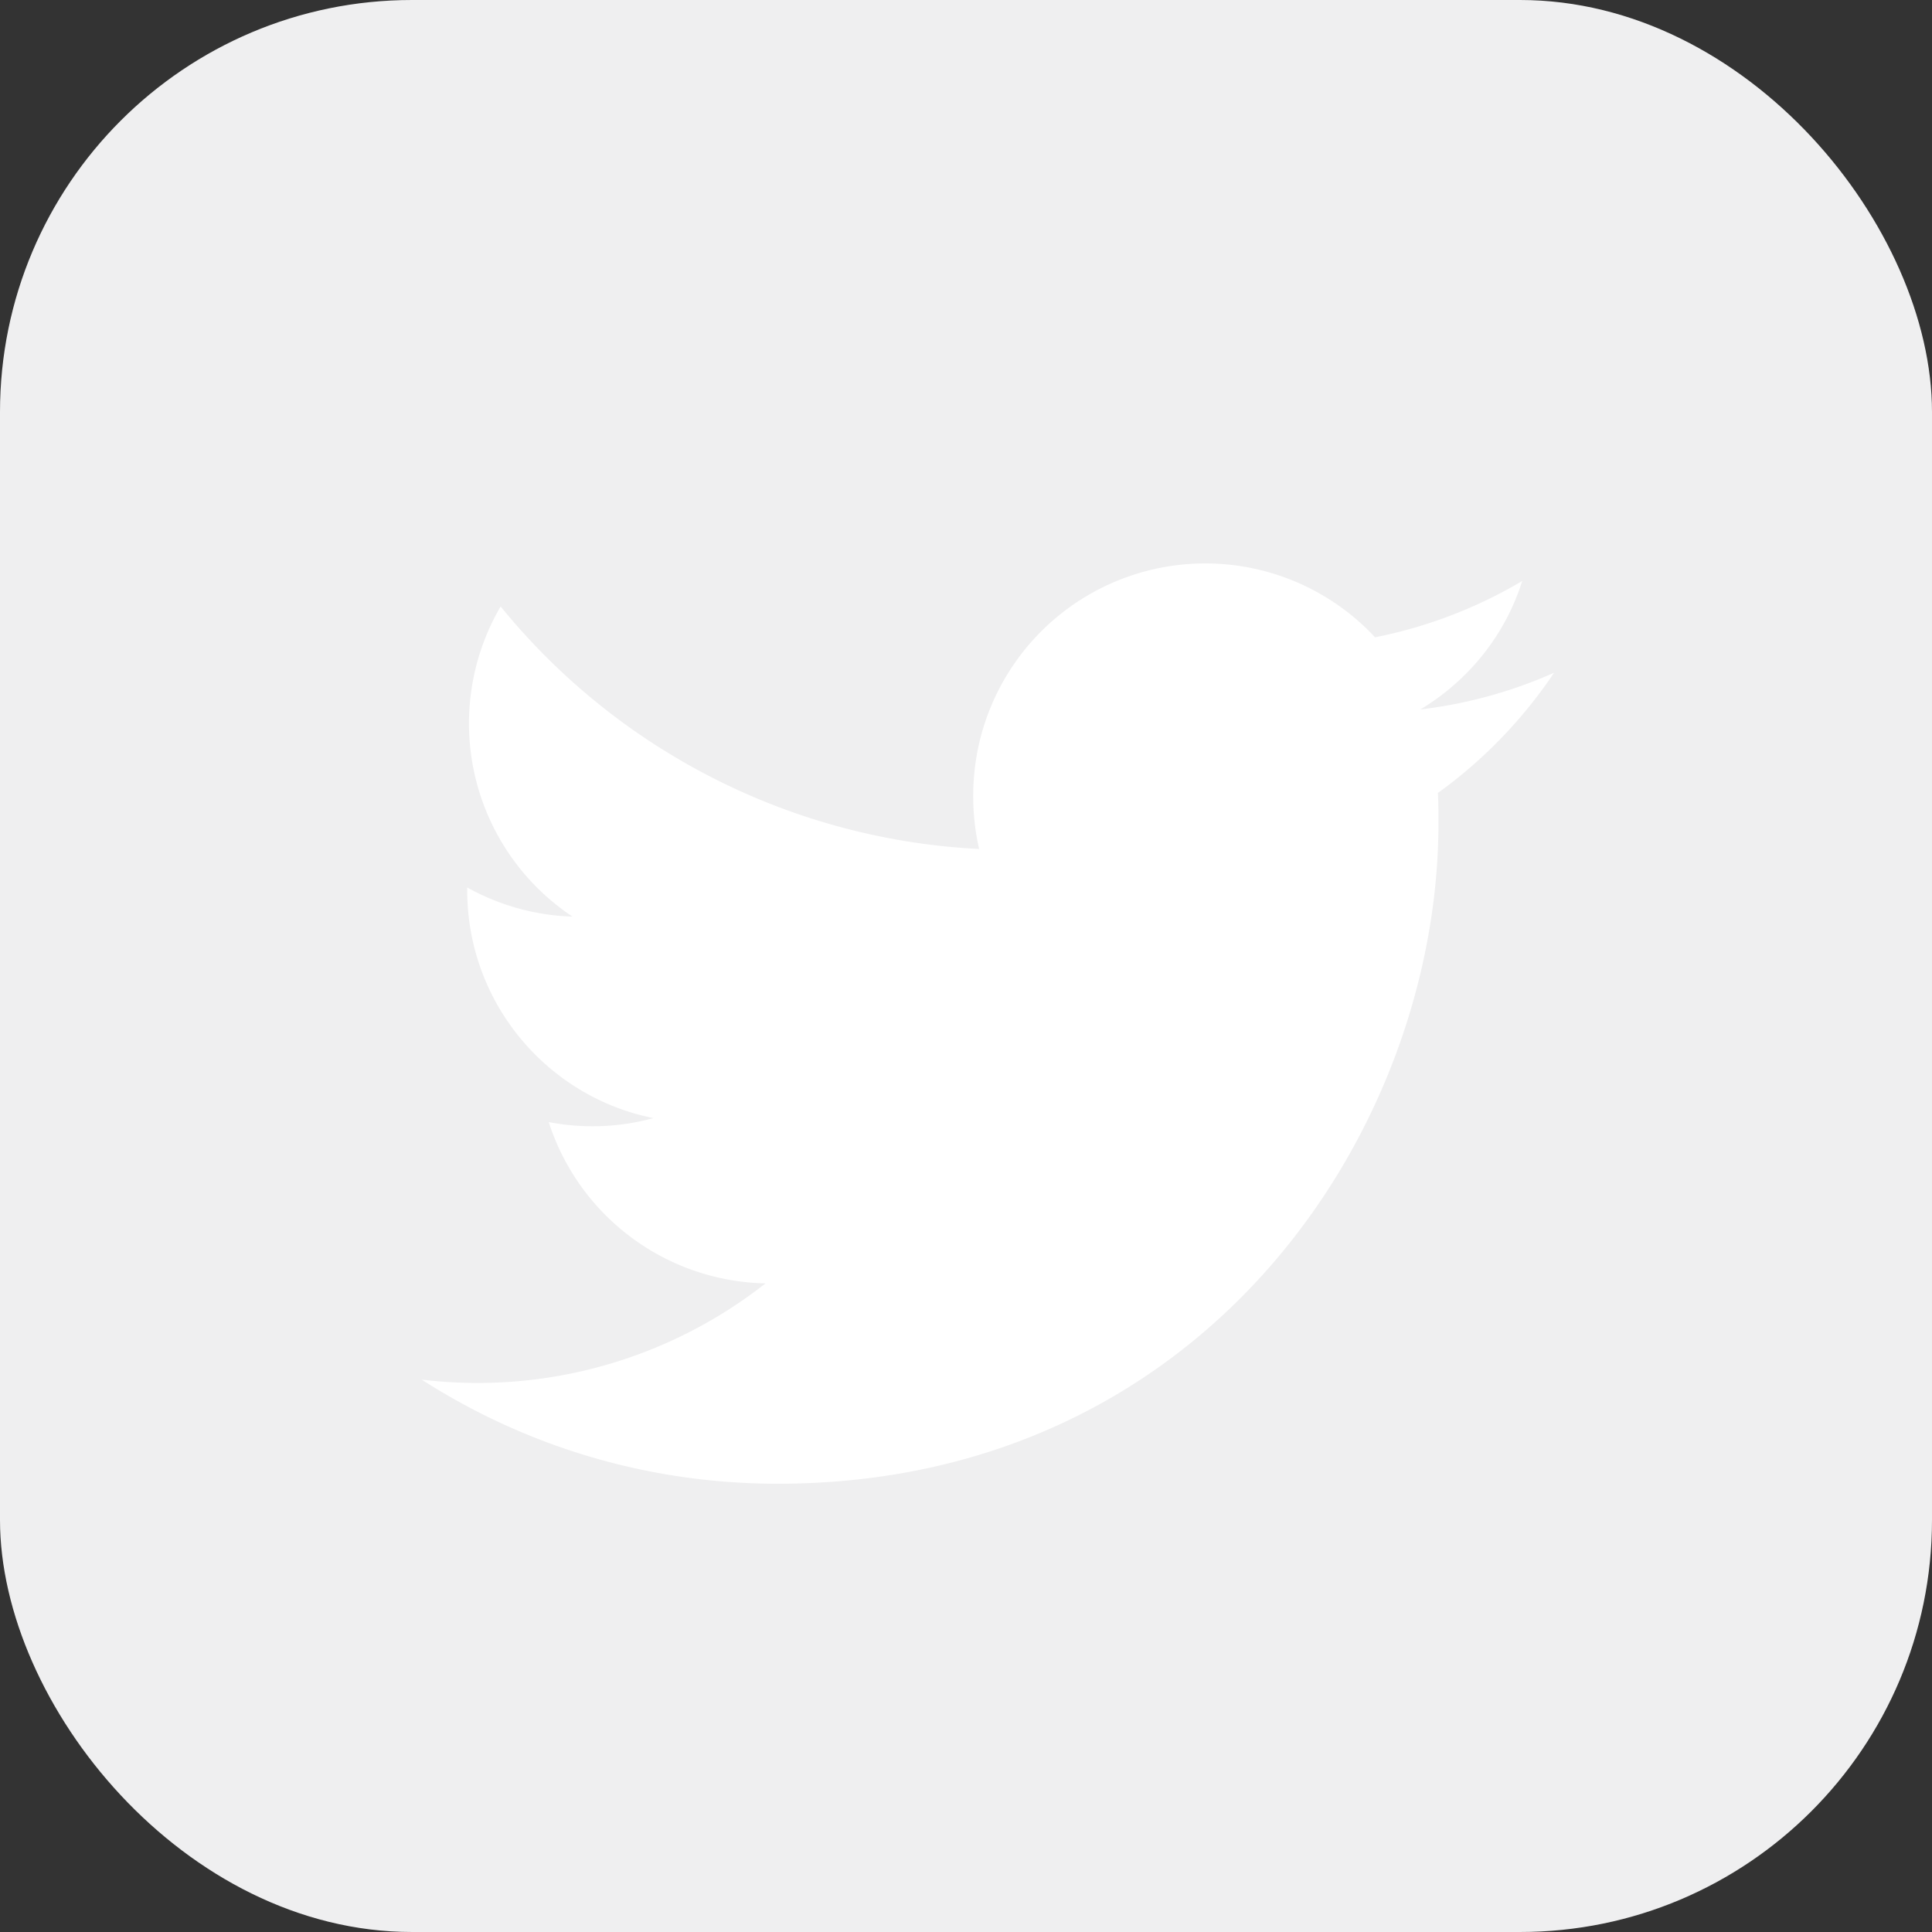<svg xmlns="http://www.w3.org/2000/svg" width="655.359" height="655.359" fill-rule="evenodd" clip-rule="evenodd" image-rendering="optimizeQuality" shape-rendering="geometricPrecision" text-rendering="geometricPrecision" viewBox="0 0 6.827 6.827" id="twitter"><rect x="0" y="0" width="6.827" height="6.827" fill="#333333" stroke="none"/><rect width="6.827" height="6.827" fill="#efeff0" rx="1.456" ry="1.456"></rect><path fill="#fff" d="M5.49 2.378a1.64 1.64 0 0 1-.471.129c.17-.102.3-.263.36-.454a1.65 1.65 0 0 1-.52.199.82.82 0 0 0-1.42.561A.82.82 0 0 0 3.46 3a2.33 2.33 0 0 1-1.691-.857.82.82 0 0 0 .254 1.096.816.816 0 0 1-.372-.103v.01c0 .398.283.73.658.805a.817.817 0 0 1-.37.014.822.822 0 0 0 .766.57 1.646 1.646 0 0 1-1.215.34c.363.233.794.368 1.258.368 1.51 0 2.335-1.25 2.335-2.335 0-.035 0-.07-.002-.106.16-.115.3-.26.41-.424z"></path></svg>
